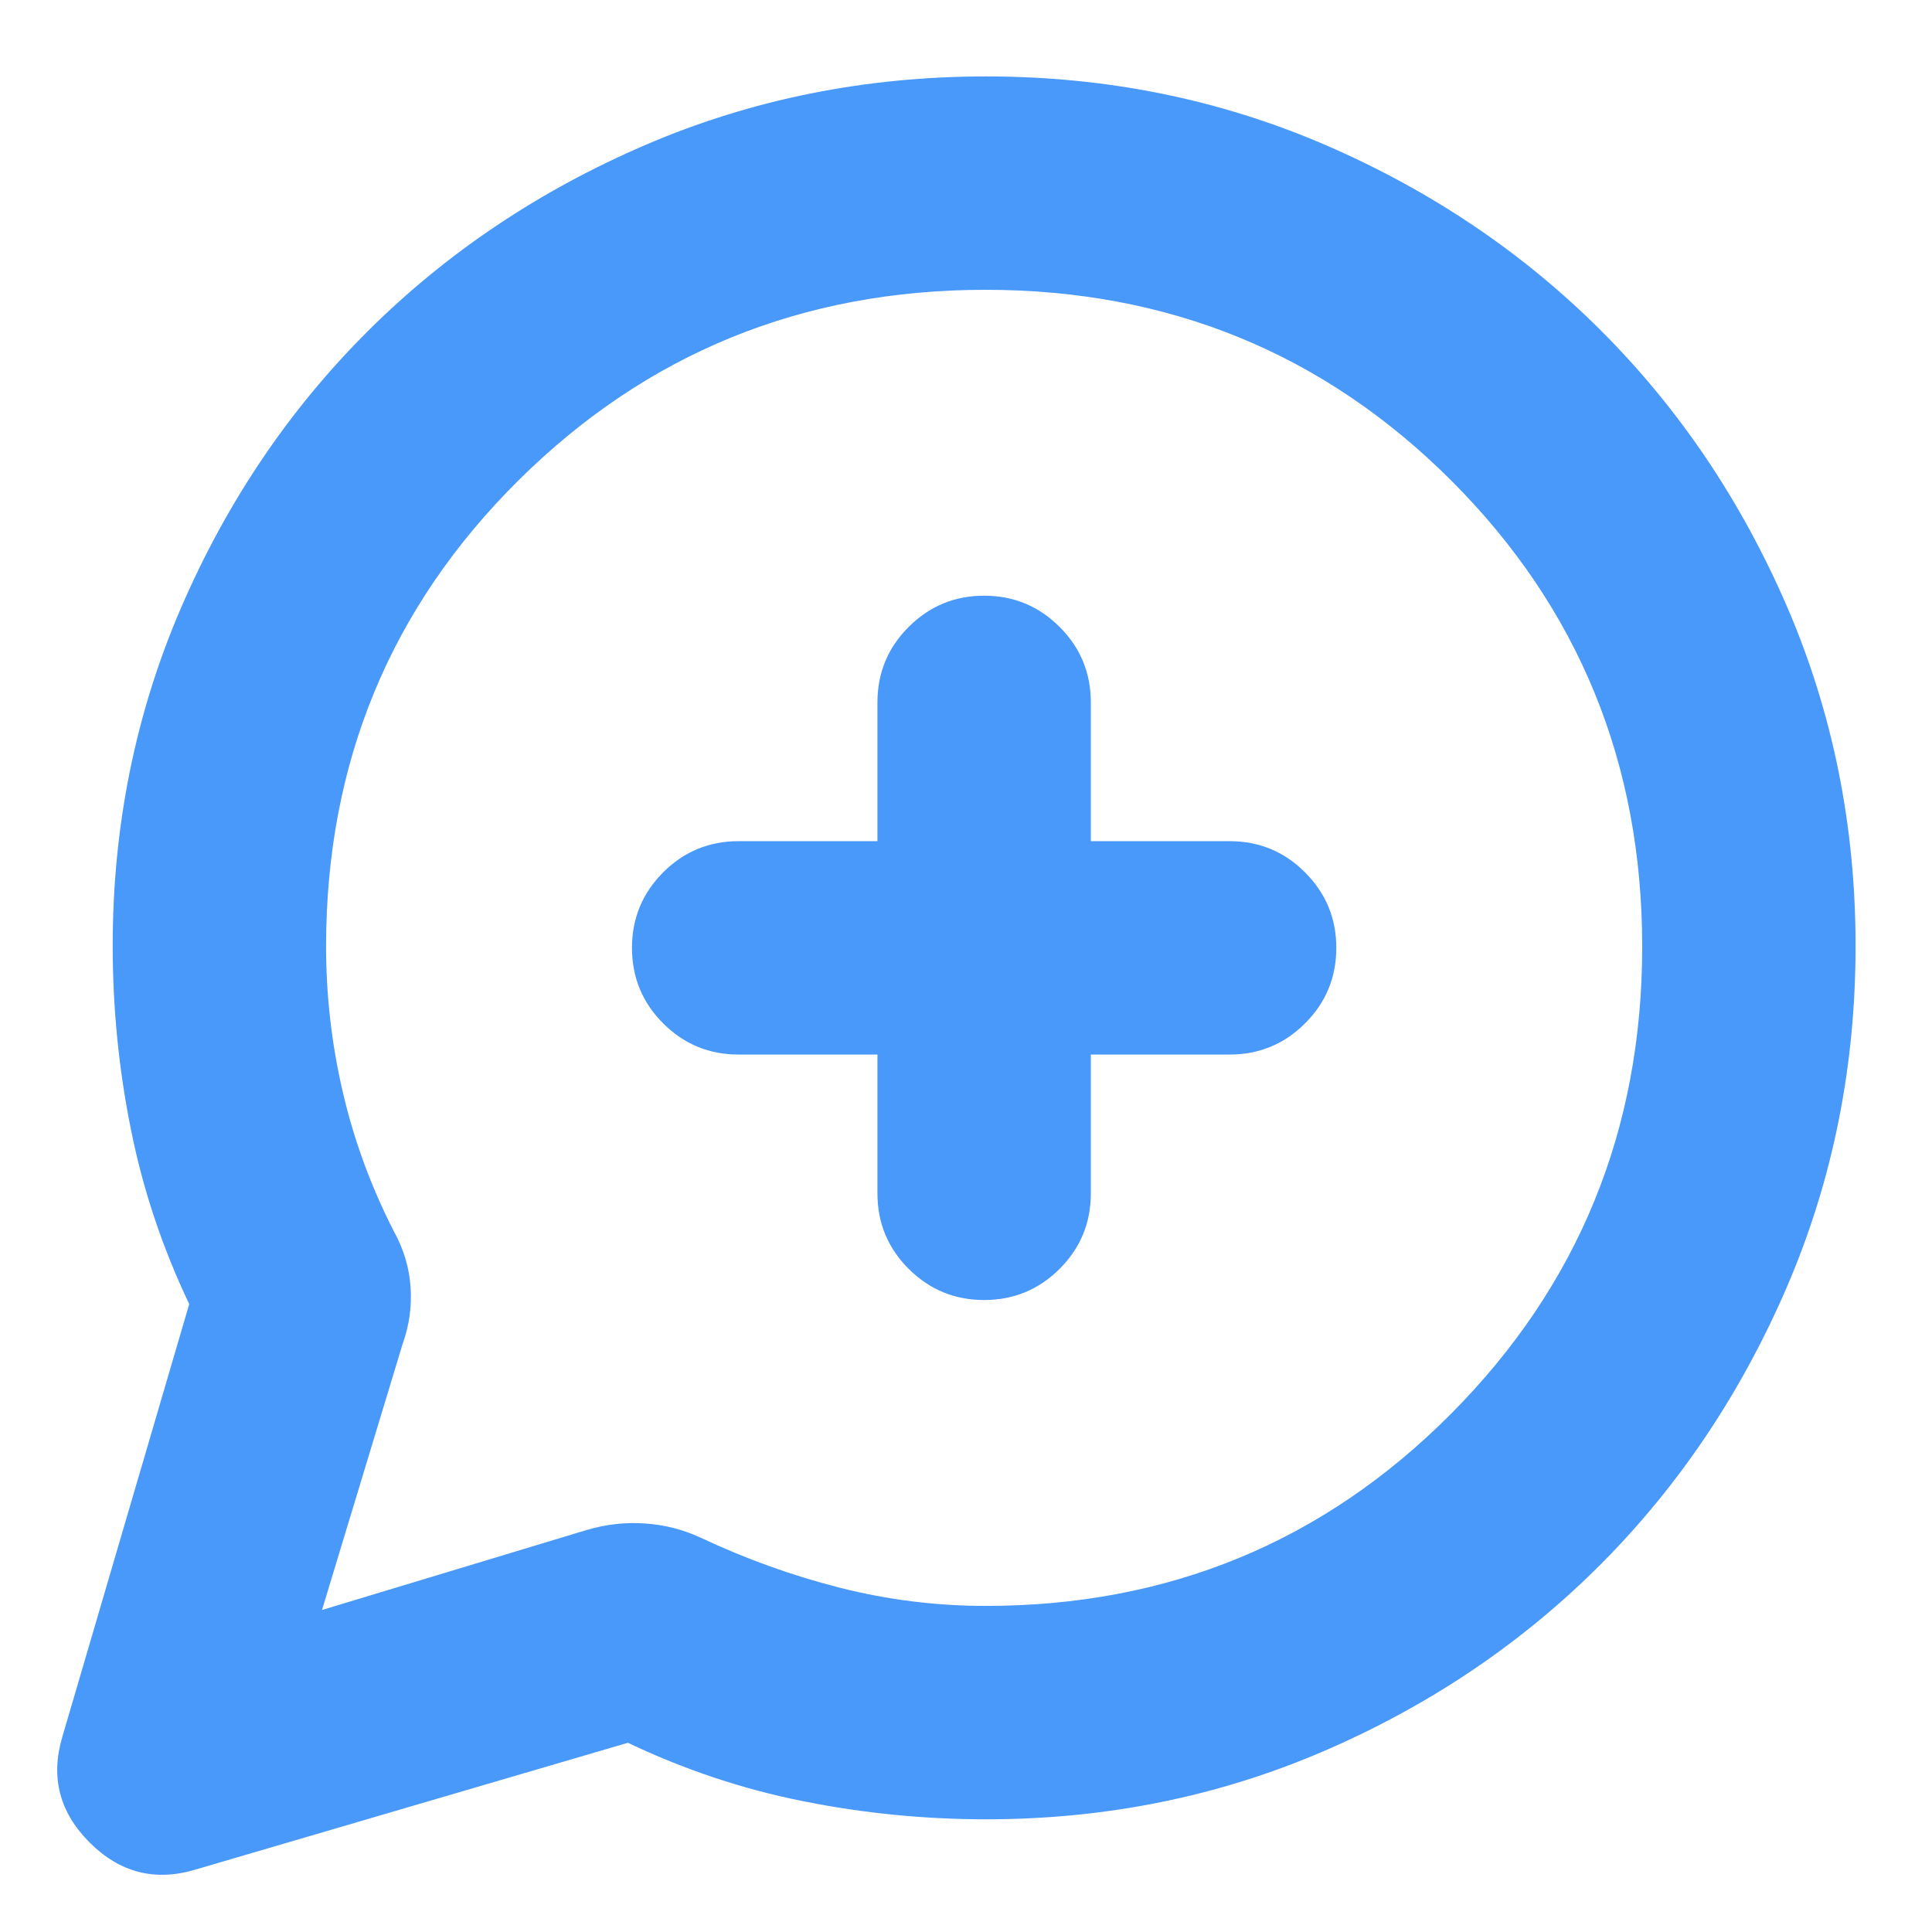 <svg width="18" height="18" viewBox="0 0 18 18" fill="none" xmlns="http://www.w3.org/2000/svg">
<mask id="mask0_2197_94" style="mask-type:alpha" maskUnits="userSpaceOnUse" x="0" y="0" width="18" height="18">
<rect width="18" height="18" fill="#D9D9D9"/>
</mask>
<g mask="url(#mask0_2197_94)">
<path d="M1.763 12.15C1.513 11.625 1.331 11.081 1.219 10.519C1.106 9.956 1.05 9.387 1.05 8.812C1.05 7.692 1.264 6.639 1.691 5.653C2.118 4.668 2.698 3.811 3.43 3.082C4.163 2.353 5.024 1.776 6.014 1.35C7.004 0.925 8.062 0.712 9.188 0.712C10.308 0.712 11.361 0.925 12.347 1.35C13.332 1.776 14.189 2.353 14.918 3.082C15.647 3.811 16.224 4.668 16.65 5.653C17.075 6.639 17.288 7.692 17.288 8.812C17.288 9.938 17.075 10.996 16.65 11.986C16.224 12.976 15.647 13.837 14.918 14.57C14.189 15.302 13.332 15.882 12.347 16.309C11.361 16.736 10.308 16.95 9.188 16.95C8.613 16.95 8.044 16.894 7.481 16.781C6.919 16.669 6.375 16.487 5.85 16.237L1.819 17.419C1.444 17.531 1.116 17.447 0.835 17.166C0.553 16.884 0.469 16.556 0.581 16.181L1.763 12.15ZM3 15L5.468 14.254C5.648 14.201 5.828 14.181 6.01 14.194C6.191 14.206 6.363 14.25 6.525 14.325C6.95 14.525 7.385 14.681 7.83 14.794C8.275 14.906 8.726 14.962 9.183 14.962C10.886 14.962 12.331 14.366 13.519 13.172C14.706 11.978 15.3 10.527 15.3 8.819C15.3 7.111 14.707 5.664 13.522 4.478C12.336 3.293 10.889 2.7 9.181 2.7C7.473 2.7 6.022 3.293 4.828 4.478C3.635 5.663 3.038 7.11 3.038 8.818C3.038 9.277 3.09 9.731 3.195 10.18C3.3 10.629 3.458 11.058 3.668 11.469C3.76 11.635 3.813 11.809 3.825 11.991C3.838 12.172 3.813 12.35 3.75 12.525L3 15ZM8.175 9.825V11.119C8.175 11.394 8.272 11.628 8.466 11.822C8.66 12.015 8.894 12.112 9.169 12.112C9.444 12.112 9.678 12.015 9.872 11.822C10.066 11.628 10.163 11.394 10.163 11.119V9.825H11.456C11.731 9.825 11.966 9.728 12.159 9.534C12.353 9.341 12.45 9.106 12.45 8.831C12.45 8.556 12.353 8.322 12.159 8.128C11.966 7.934 11.731 7.837 11.456 7.837H10.163V6.544C10.163 6.269 10.066 6.034 9.872 5.841C9.678 5.647 9.444 5.55 9.169 5.55C8.894 5.55 8.66 5.647 8.466 5.841C8.272 6.034 8.175 6.269 8.175 6.544V7.837H6.881C6.606 7.837 6.372 7.934 6.178 8.128C5.985 8.322 5.888 8.556 5.888 8.831C5.888 9.106 5.985 9.341 6.178 9.534C6.372 9.728 6.606 9.825 6.881 9.825H8.175Z" fill="#4999FA"/>
</g>
</svg>
